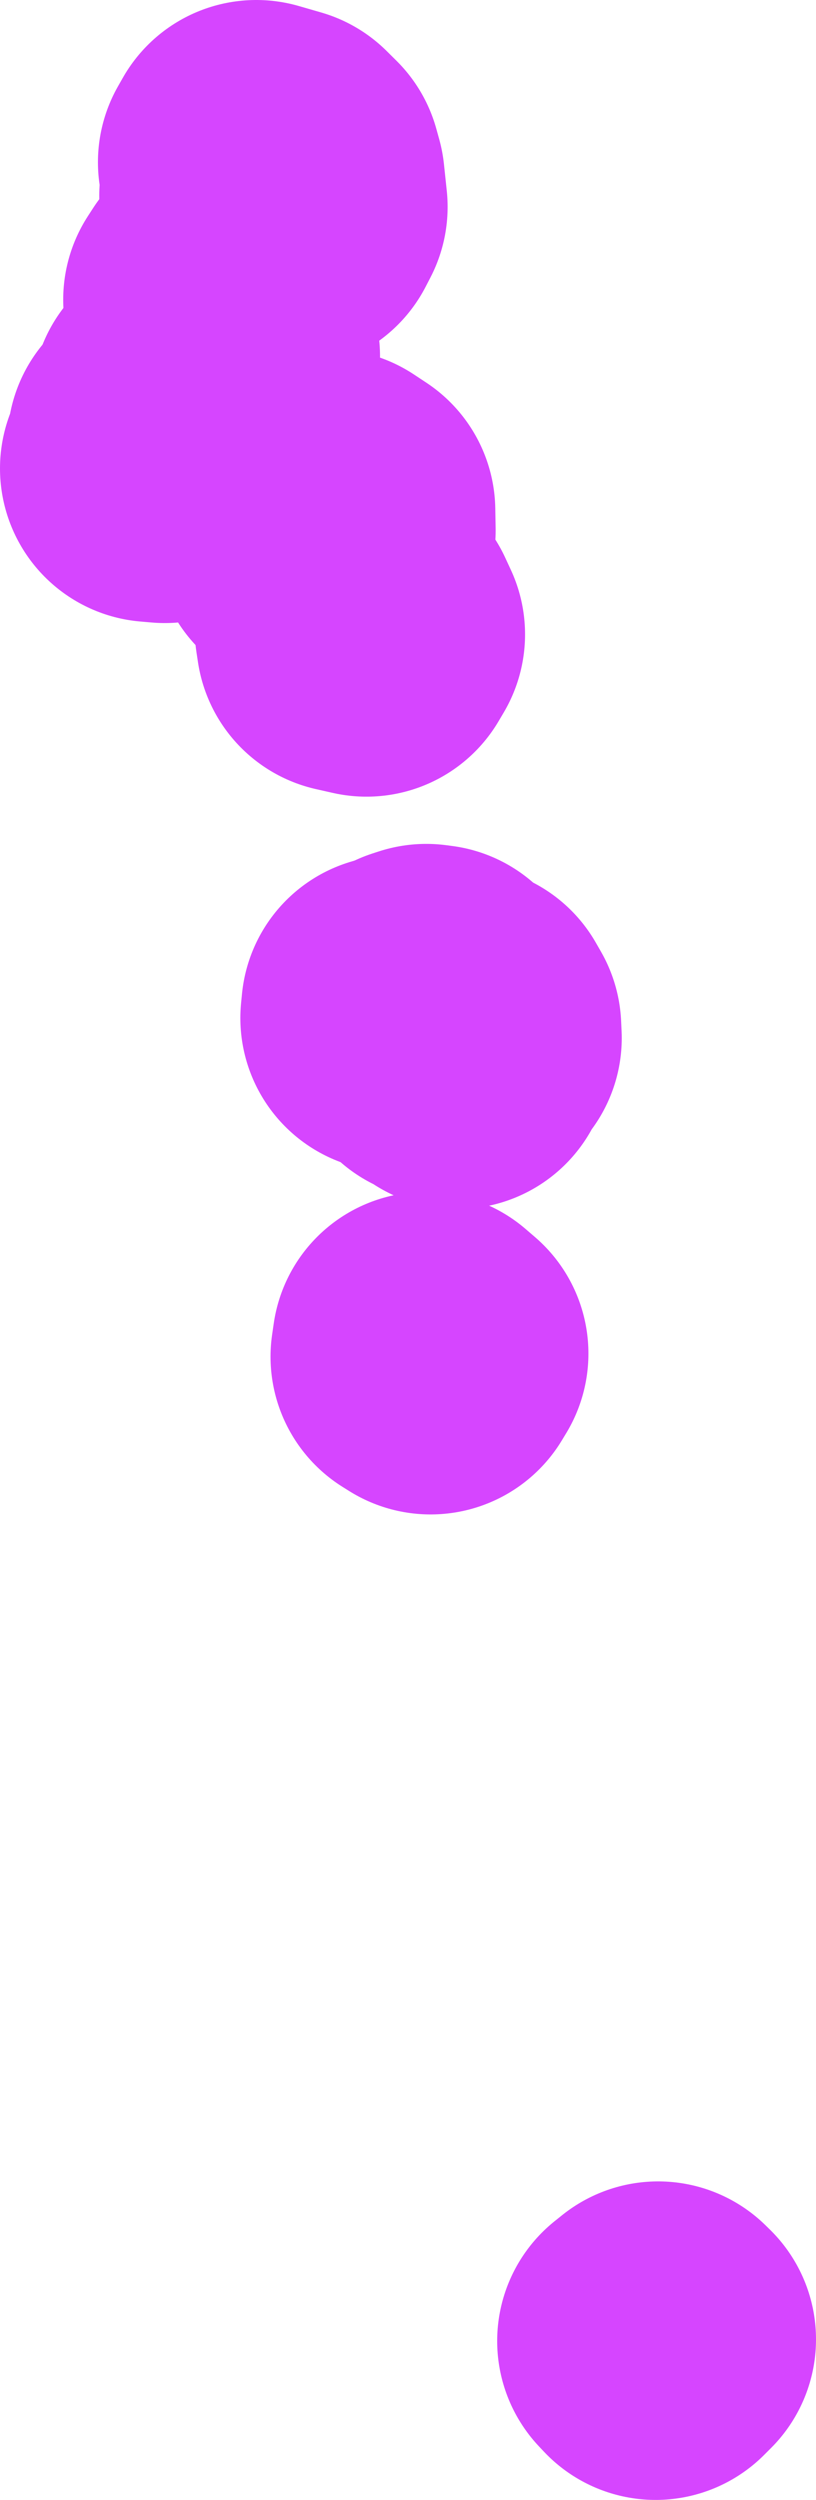 <svg version="1.1" xmlns="http://www.w3.org/2000/svg" xmlns:xlink="http://www.w3.org/1999/xlink" width="191.441" height="585.868" viewBox="0,0,191.441,585.868"><g transform="translate(-491.674,-50.08)"><g data-paper-data="{&quot;isPaintingLayer&quot;:true}" fill="none" fill-rule="evenodd" stroke="#d645ff" stroke-width="72" stroke-linecap="round" stroke-linejoin="round" stroke-miterlimit="4" stroke-dasharray="" stroke-dashoffset="0" style="mix-blend-mode: normal"><g><path d="M646.076,597.299l1.04,1.02l-1.63,1.63l-1.17,-1.24l1.76,-1.41"/><path d="M591.524,365.406l2.2,1.89l-1.03,1.7l-1.55,-0.97l0.38,-2.62"/><path d="M584.275,286.518l1.42,2.41l-1.63,-0.26l0.21,-2.15"/><path d="M591.684,283.849l1.38,0.18l4.319,4.449l2.85,0.43l1.2,2.09l0.11,2.35l-1.97,0.53l-0.64,3.549l-1.32,-1.58l-2.34,-0.51l-1.56,-1.49l-0.47,-2.95l-2.19,-0.6l-1.54,-4.029l0.69,-1.94l1.48,-0.48"/><path d="M576.047,194.833l1.47,1.03l1.34,2.89l-1.2,2.03l-3.939,-0.89l-0.36,-2.36l2.69,-2.7"/><path d="M568.928,167.867l2.95,1.95l0.08,4.579l-3.349,2.91l-4.779,-0.66l-0.74,-3.189l2,-3.279l-0.12,-1.7l3.959,-0.61"/><path d="M530.024,153.48l2.7,1.52l0.5,3.229l-1.88,-0.02l-1.01,1.89l-2.66,-0.23l1.18,-1.25l0.55,-4.839l0.62,-0.3"/><path d="M536.983,142.201l1.41,1.3l-1.36,1.21l-1.95,-0.5l1.9,-2.01"/><path d="M543.622,130.753l1.21,2.82l-1.35,2.15l-0.6,7.209l-1.93,-1.02l-1.05,-3.02l1.04,-1.48l0.31,-2.97l2.08,-1.8l0.29,-1.89"/><path d="M544.342,125.064v0"/><path d="M543.752,118.385l1.23,0.97l-1.2,1.65l-1.28,-0.69l1.25,-1.93"/><path d="M551.801,86.08l5.229,1.51l2.32,2.3l0.68,2.45l0.66,6.219l-1.13,2.18l-4.299,-0.64l-3.669,-2.27l-0.63,-1.93l0.42,-2.86l-0.73,-4.939l1.15,-2.02"/></g></g></g></svg>